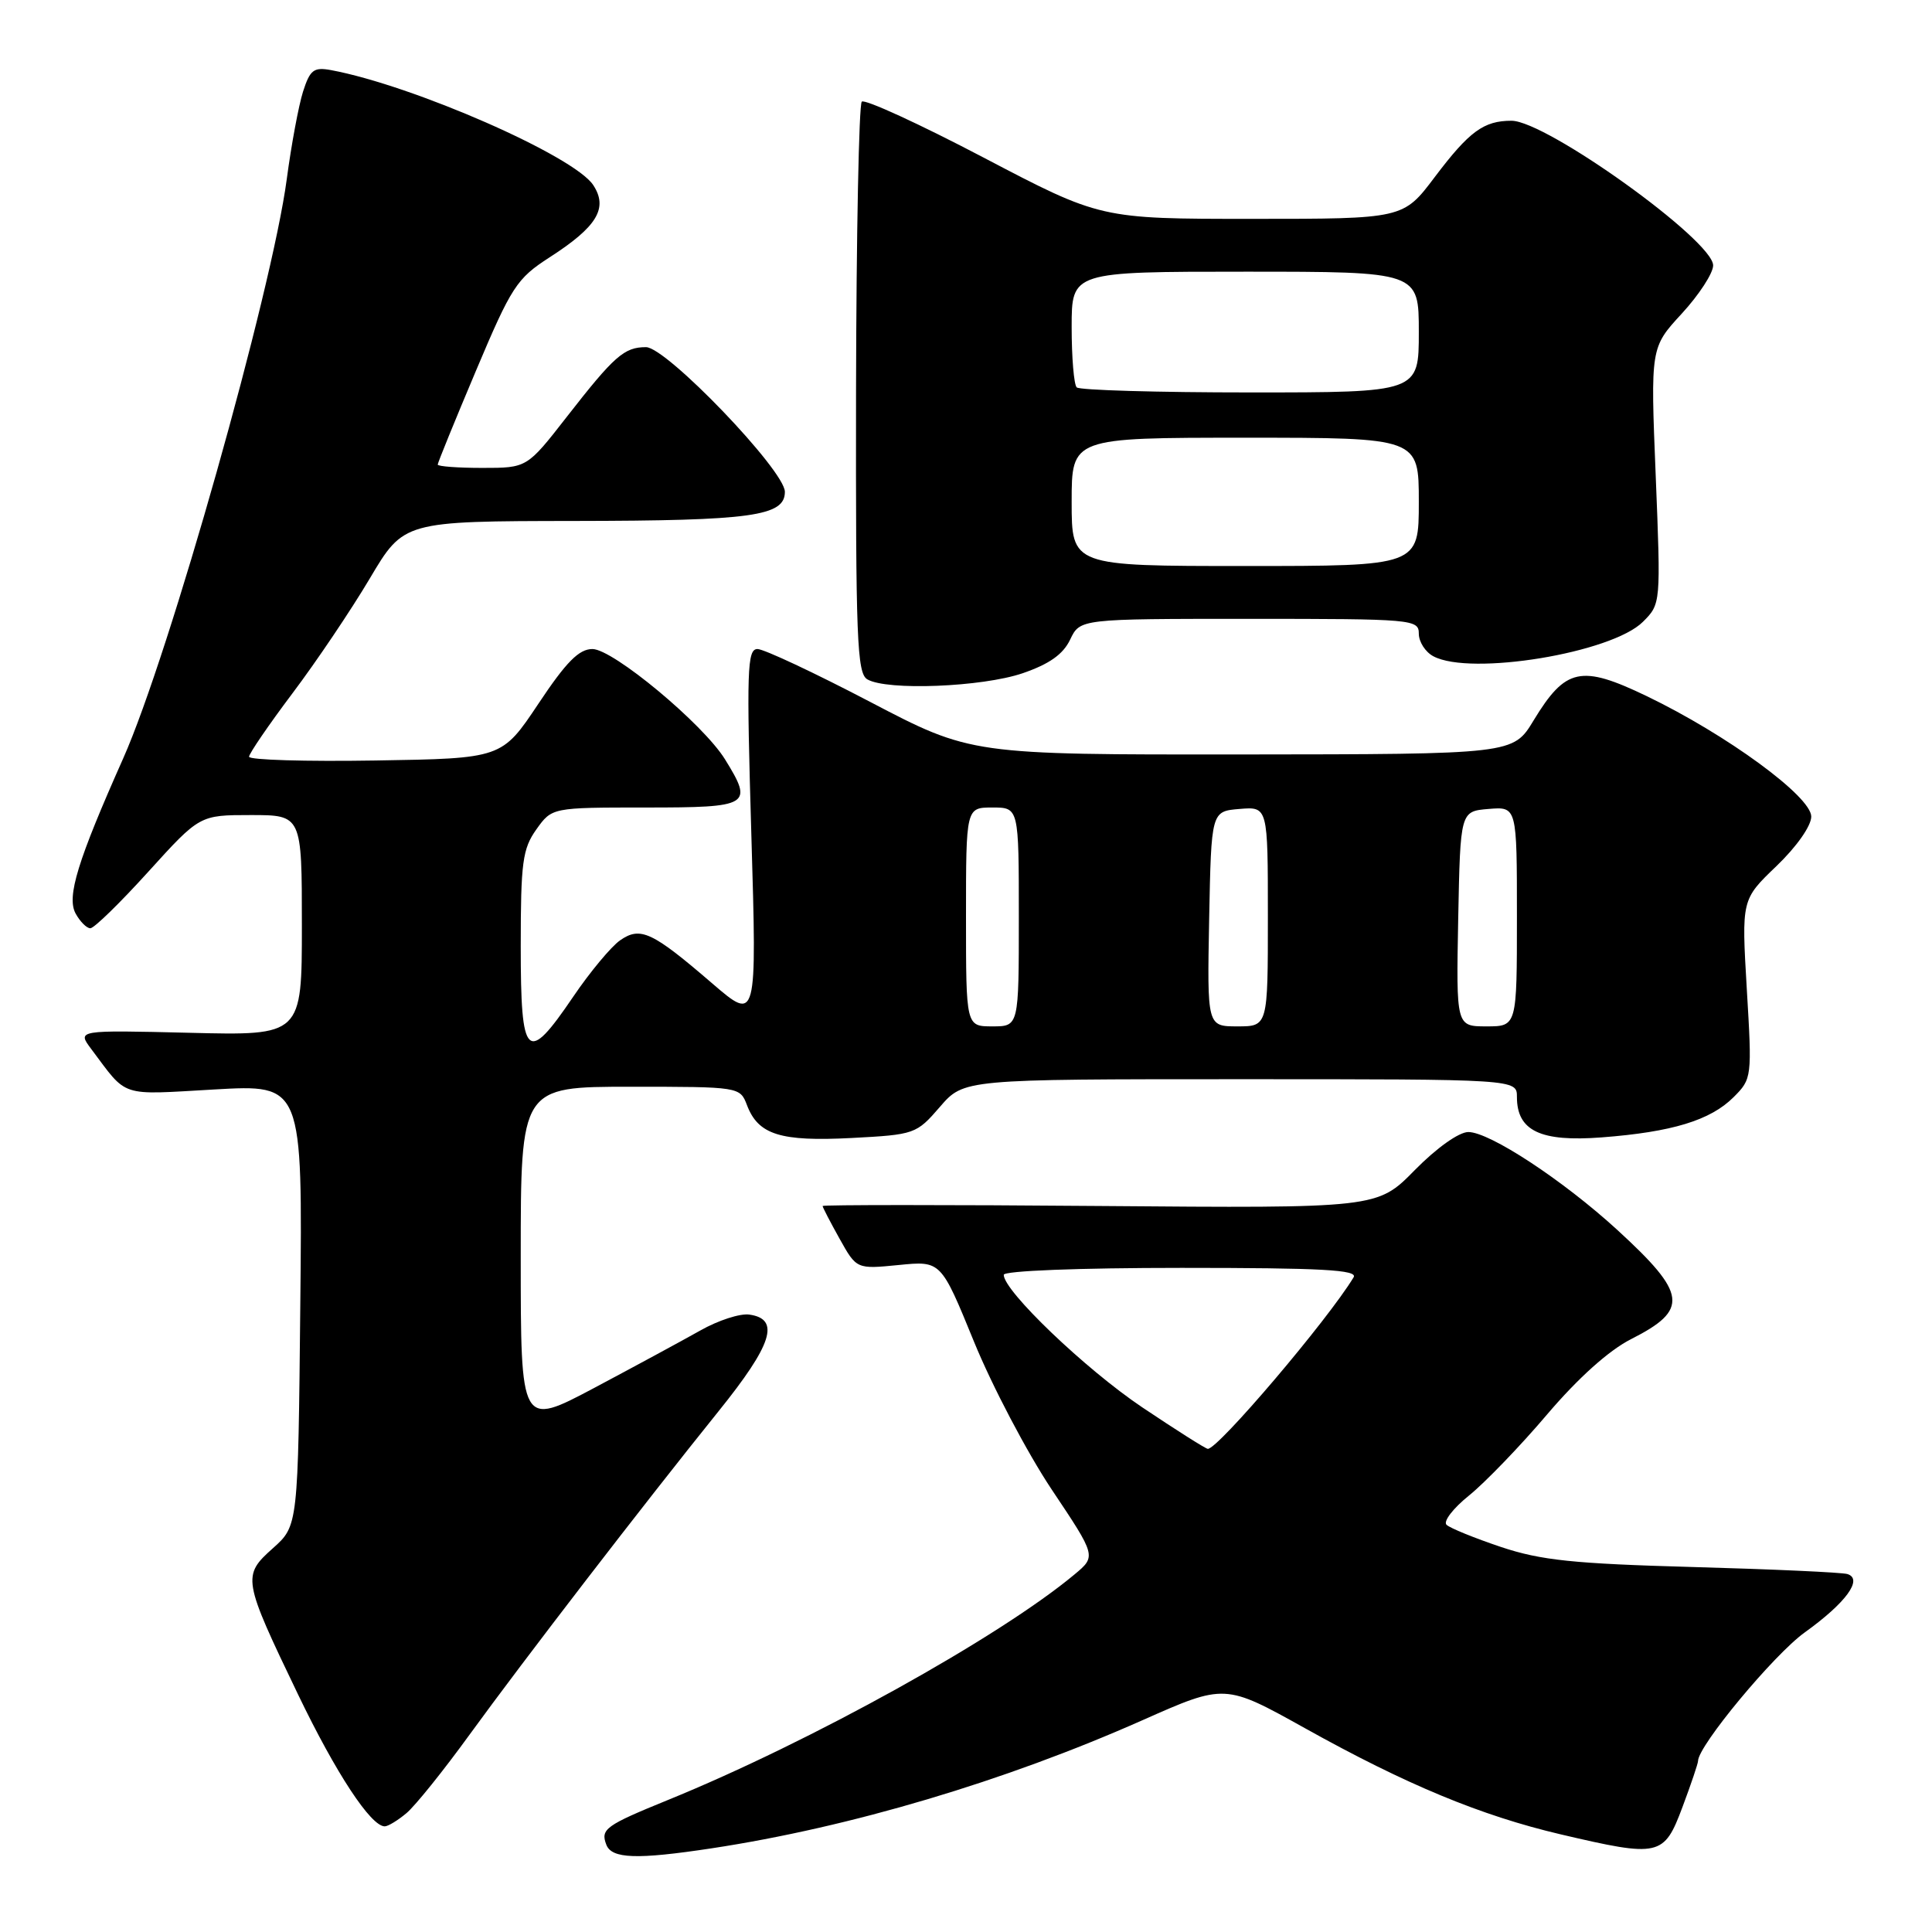 <?xml version="1.0" encoding="UTF-8" standalone="no"?>
<!DOCTYPE svg PUBLIC "-//W3C//DTD SVG 1.1//EN" "http://www.w3.org/Graphics/SVG/1.1/DTD/svg11.dtd" >
<svg xmlns="http://www.w3.org/2000/svg" xmlns:xlink="http://www.w3.org/1999/xlink" version="1.1" viewBox="0 0 256 256">
 <g >
 <path fill="currentColor"
d=" M 94.31 244.91 C 112.67 242.12 133.15 236.03 151.40 227.93 C 162.31 223.09 162.31 223.09 172.94 229.01 C 186.34 236.48 196.23 240.58 206.79 243.06 C 219.90 246.13 220.48 246.00 222.93 239.46 C 224.07 236.42 225.00 233.66 225.00 233.34 C 225.00 231.34 235.03 219.26 239.13 216.31 C 244.59 212.39 246.91 209.23 244.79 208.57 C 244.08 208.35 234.90 207.93 224.38 207.64 C 208.48 207.20 204.18 206.75 198.88 204.98 C 195.37 203.80 192.12 202.48 191.67 202.04 C 191.21 201.59 192.56 199.84 194.67 198.15 C 196.77 196.45 201.43 191.63 205.00 187.42 C 209.11 182.59 213.20 178.92 216.13 177.44 C 223.82 173.54 223.56 171.46 214.29 162.96 C 207.11 156.39 197.39 150.00 194.56 150.00 C 193.32 150.00 190.35 152.11 187.46 155.05 C 182.50 160.10 182.50 160.10 145.75 159.80 C 125.54 159.63 109.00 159.64 109.00 159.80 C 109.00 159.97 110.01 161.92 111.25 164.14 C 113.50 168.17 113.50 168.17 119.09 167.62 C 124.68 167.06 124.68 167.06 129.06 177.78 C 131.47 183.68 136.10 192.48 139.35 197.36 C 145.27 206.21 145.27 206.21 142.38 208.62 C 132.39 216.95 107.39 230.82 88.50 238.51 C 80.23 241.88 79.55 242.37 80.34 244.43 C 81.05 246.30 84.37 246.42 94.31 244.91 Z  M 53.86 240.25 C 55.01 239.29 58.77 234.61 62.22 229.85 C 69.47 219.87 85.29 199.32 95.21 187.00 C 102.35 178.14 103.42 174.77 99.29 174.19 C 98.07 174.01 95.15 174.96 92.79 176.30 C 90.43 177.63 84.11 181.05 78.75 183.90 C 69.00 189.07 69.00 189.07 69.00 166.54 C 69.00 144.00 69.00 144.00 83.52 144.00 C 98.00 144.00 98.05 144.01 98.98 146.44 C 100.47 150.36 103.41 151.28 112.84 150.79 C 121.20 150.35 121.43 150.27 124.54 146.67 C 127.71 143.00 127.71 143.00 164.36 143.00 C 201.00 143.00 201.00 143.00 201.00 145.35 C 201.00 149.84 204.11 151.33 212.23 150.71 C 221.55 150.00 226.64 148.45 229.71 145.38 C 232.14 142.95 232.16 142.76 231.46 131.06 C 230.76 119.20 230.76 119.20 235.38 114.77 C 238.06 112.20 240.00 109.44 240.00 108.20 C 240.00 105.54 228.81 97.35 218.20 92.24 C 209.48 88.05 207.45 88.49 203.21 95.46 C 200.50 99.94 200.50 99.94 164.59 99.97 C 128.67 100.00 128.67 100.00 115.29 93.00 C 107.93 89.15 101.22 86.00 100.37 86.00 C 99.00 86.00 98.91 88.77 99.56 110.69 C 100.29 135.39 100.29 135.39 94.39 130.32 C 86.40 123.44 84.85 122.72 82.15 124.61 C 80.97 125.44 78.18 128.79 75.96 132.06 C 69.80 141.14 69.00 140.38 69.00 125.40 C 69.00 114.27 69.24 112.47 71.07 109.90 C 73.14 107.00 73.14 107.00 85.57 107.00 C 99.40 107.00 99.85 106.73 96.07 100.62 C 93.18 95.94 81.23 86.00 78.50 86.00 C 76.72 86.00 75.03 87.70 71.34 93.25 C 66.50 100.50 66.50 100.50 49.75 100.77 C 40.54 100.92 33.00 100.70 33.00 100.27 C 33.01 99.85 35.59 96.07 38.75 91.87 C 41.91 87.68 46.52 80.83 49.00 76.65 C 53.50 69.06 53.50 69.06 76.18 69.03 C 99.64 69.00 104.00 68.39 104.00 65.17 C 104.00 62.35 88.31 46.00 85.60 46.00 C 82.71 46.00 81.40 47.15 75.09 55.25 C 69.83 62.00 69.83 62.00 63.91 62.00 C 60.66 62.00 58.00 61.80 58.00 61.56 C 58.00 61.32 60.28 55.73 63.07 49.12 C 67.78 37.96 68.47 36.91 72.82 34.10 C 79.12 30.05 80.61 27.58 78.61 24.53 C 76.08 20.66 54.74 11.31 43.86 9.29 C 41.57 8.87 41.08 9.25 40.15 12.15 C 39.57 13.99 38.60 19.20 38.00 23.72 C 36.03 38.57 22.41 86.83 16.32 100.50 C 10.28 114.07 8.82 118.80 10.01 121.03 C 10.60 122.11 11.48 123.00 11.97 123.00 C 12.47 123.00 15.93 119.62 19.66 115.50 C 26.46 108.00 26.46 108.00 33.23 108.00 C 40.00 108.00 40.00 108.00 40.00 122.61 C 40.00 137.22 40.00 137.22 25.11 136.85 C 10.21 136.49 10.21 136.49 12.09 139.00 C 16.97 145.50 15.70 145.08 28.41 144.36 C 40.09 143.69 40.09 143.69 39.79 172.93 C 39.50 202.17 39.50 202.17 36.16 205.15 C 32.07 208.80 32.15 209.25 39.49 224.52 C 44.51 234.96 49.14 242.00 50.98 242.00 C 51.42 242.00 52.72 241.21 53.86 240.25 Z  M 135.50 89.21 C 139.05 87.99 140.87 86.70 141.80 84.75 C 143.11 82.00 143.11 82.00 165.55 82.00 C 187.20 82.00 188.00 82.07 188.00 83.96 C 188.00 85.05 188.87 86.40 189.93 86.96 C 194.87 89.60 213.57 86.52 217.70 82.39 C 220.07 80.02 220.07 80.00 219.39 63.03 C 218.70 46.05 218.70 46.05 222.85 41.55 C 225.13 39.07 227.00 36.20 227.00 35.17 C 227.00 31.86 204.89 16.00 200.28 16.00 C 196.60 16.00 194.69 17.40 190.12 23.45 C 185.94 29.00 185.94 29.00 165.88 29.00 C 145.82 29.00 145.82 29.00 130.35 20.89 C 121.85 16.43 114.57 13.09 114.19 13.47 C 113.81 13.86 113.47 31.03 113.43 51.64 C 113.38 84.63 113.55 89.22 114.93 90.02 C 117.53 91.54 130.12 91.04 135.50 89.21 Z  M 151.34 186.47 C 143.80 181.40 133.00 171.06 133.00 168.92 C 133.00 168.39 142.90 168.00 156.56 168.00 C 175.14 168.00 179.96 168.26 179.36 169.25 C 175.92 174.93 161.38 192.04 160.04 191.98 C 159.74 191.96 155.83 189.48 151.34 186.47 Z  M 128.00 121.50 C 128.00 107.00 128.00 107.00 131.50 107.00 C 135.00 107.00 135.00 107.00 135.00 121.50 C 135.00 136.00 135.00 136.00 131.50 136.00 C 128.00 136.00 128.00 136.00 128.00 121.50 Z  M 160.22 121.75 C 160.50 107.50 160.50 107.50 164.25 107.19 C 168.00 106.88 168.00 106.88 168.00 121.44 C 168.00 136.00 168.00 136.00 163.97 136.00 C 159.95 136.00 159.95 136.00 160.22 121.75 Z  M 193.22 121.75 C 193.50 107.50 193.50 107.50 197.25 107.19 C 201.00 106.88 201.00 106.88 201.00 121.44 C 201.00 136.00 201.00 136.00 196.97 136.00 C 192.95 136.00 192.95 136.00 193.22 121.75 Z  M 142.00 66.50 C 142.00 58.00 142.00 58.00 165.00 58.00 C 188.00 58.00 188.00 58.00 188.00 66.50 C 188.00 75.00 188.00 75.00 165.00 75.00 C 142.00 75.00 142.00 75.00 142.00 66.50 Z  M 142.67 51.33 C 142.30 50.97 142.00 47.37 142.00 43.33 C 142.00 36.00 142.00 36.00 165.00 36.00 C 188.00 36.00 188.00 36.00 188.00 44.00 C 188.00 52.00 188.00 52.00 165.67 52.00 C 153.38 52.00 143.03 51.70 142.67 51.33 Z "/>
</g>
</svg>